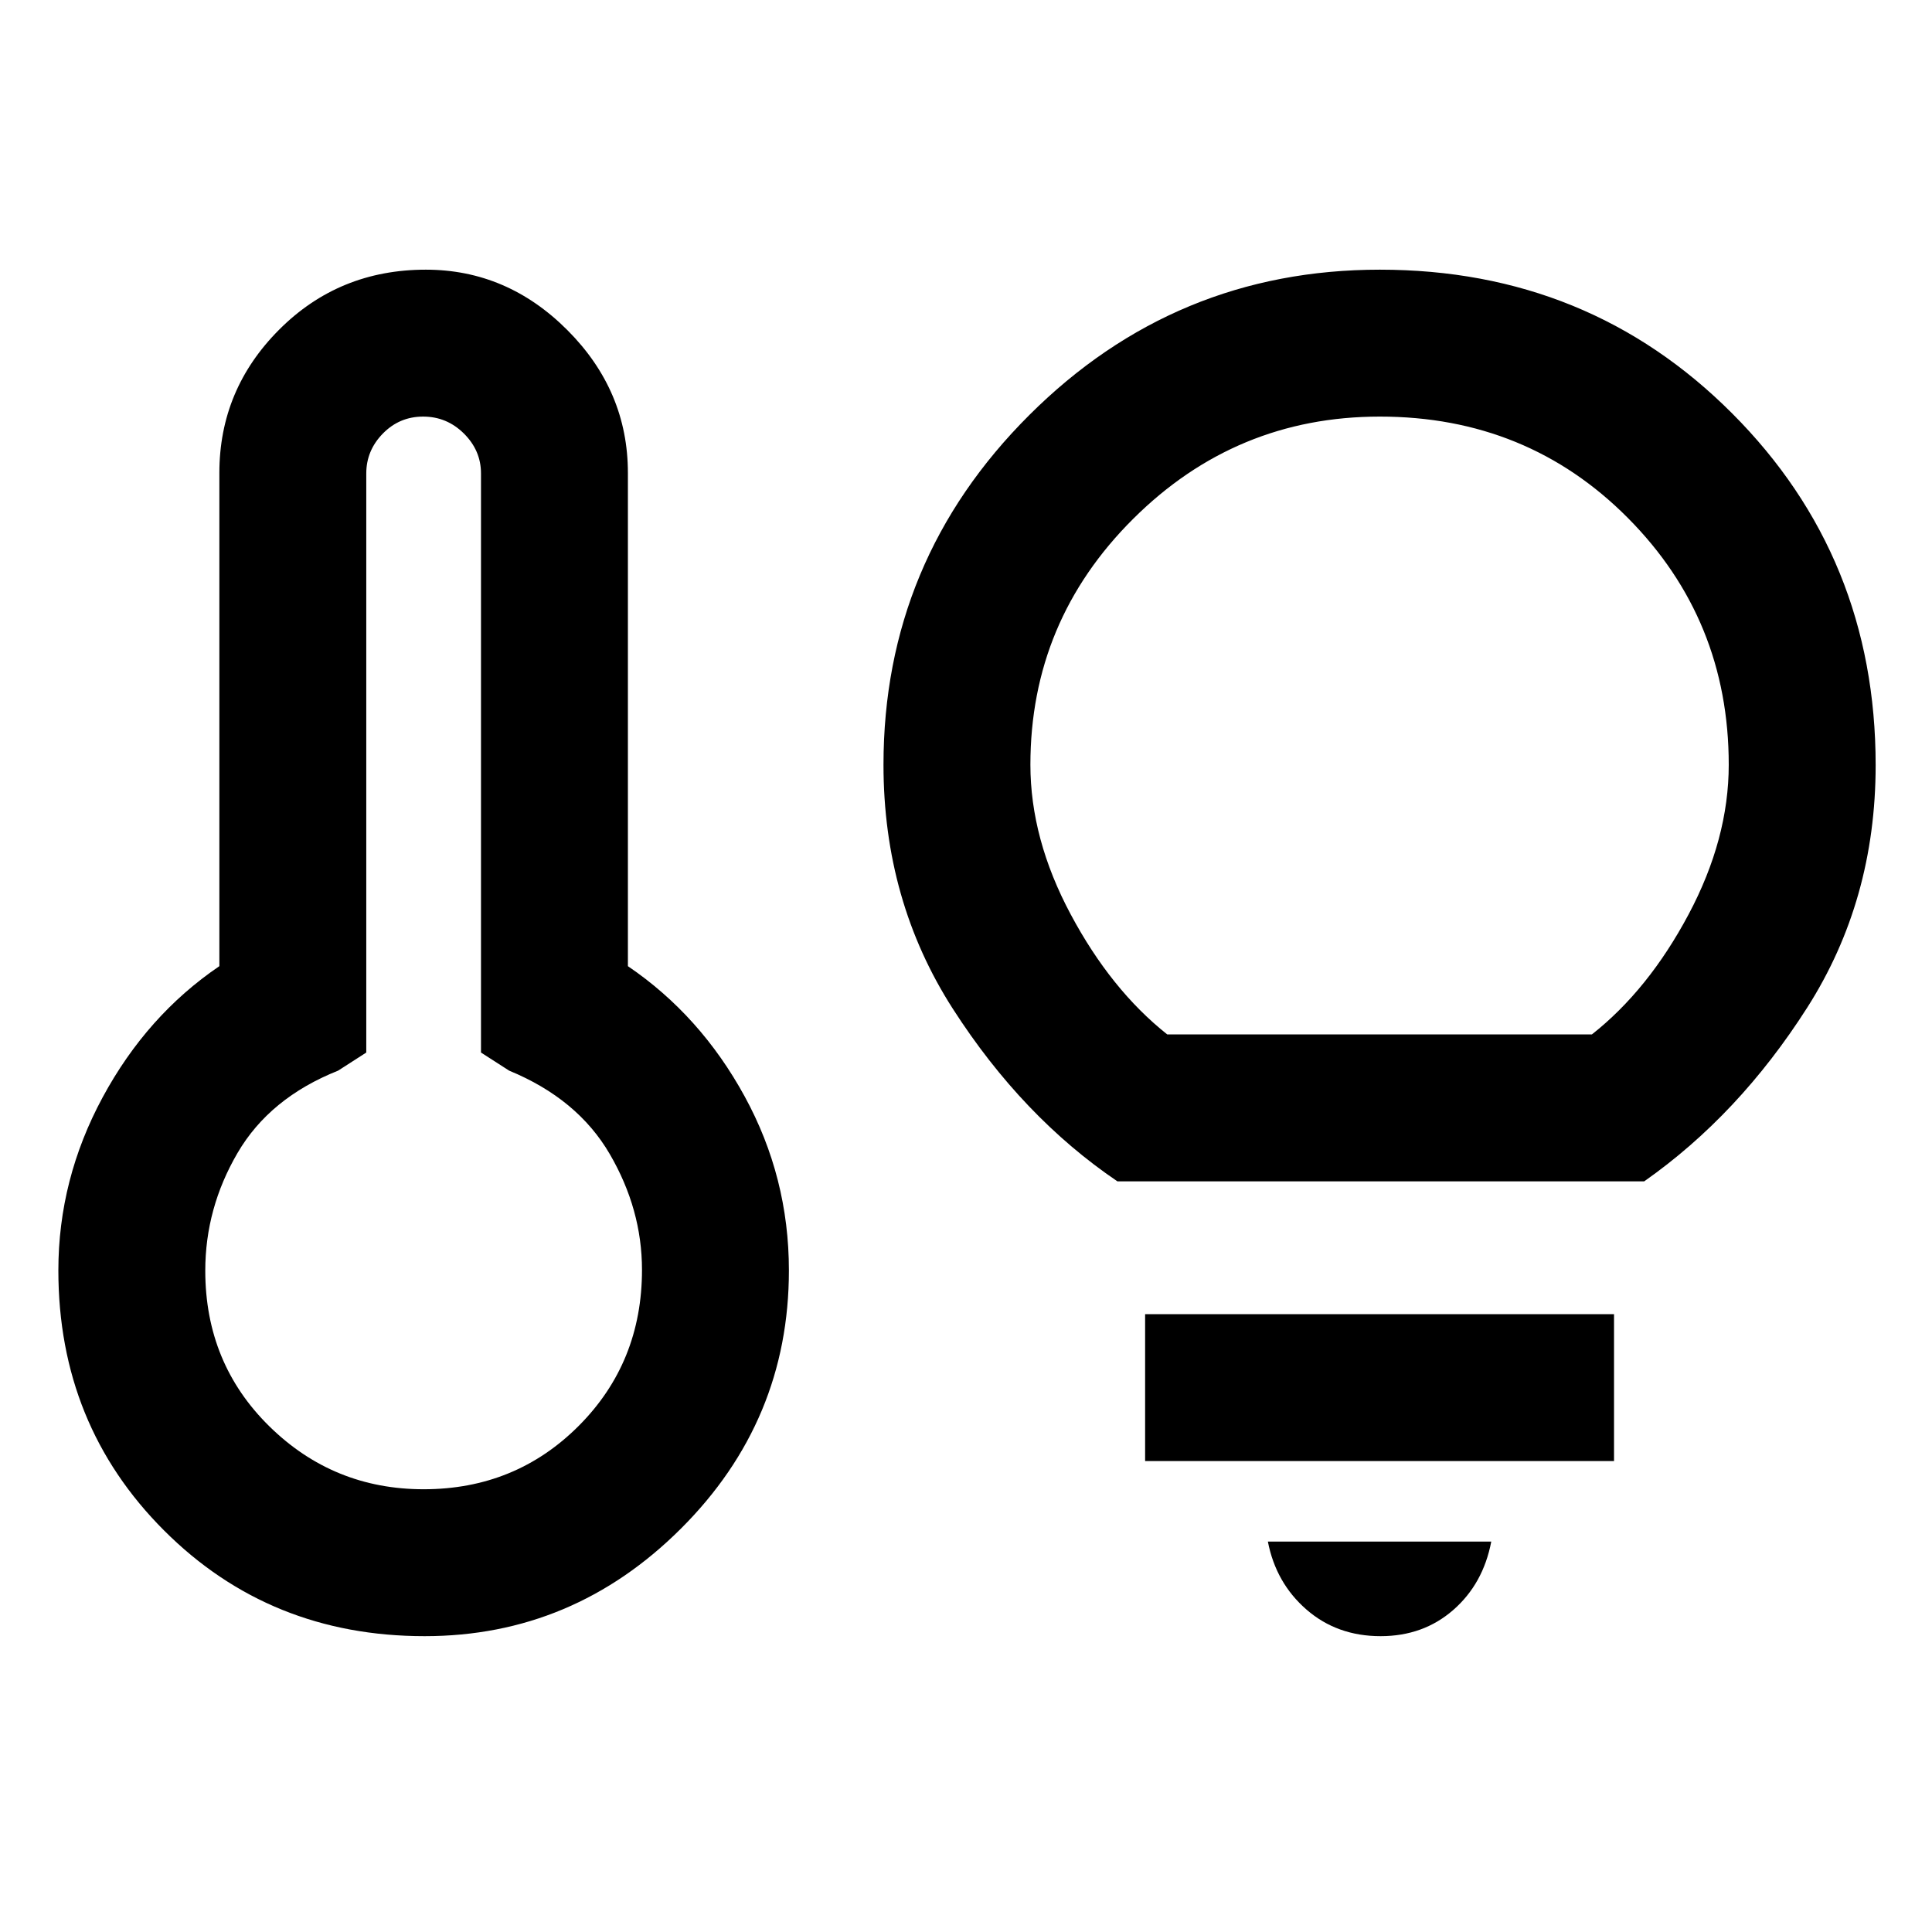 <svg xmlns="http://www.w3.org/2000/svg" height="48" viewBox="0 -960 960 960" width="48"><path d="M210.5-220q45.63 0 77.07-31.5Q319-283 319-329q0-30.06-16-57.53Q287-414 253-428l-14-9v-287.76q0-11.39-8.49-19.82-8.49-8.42-20.25-8.42t-20.01 8.42q-8.25 8.43-8.25 19.82V-437l-14 9q-34 13.53-50 40.95-16 27.43-16 58.45 0 46.03 31.83 77.32Q165.67-220 210.5-220Zm.5 73q-77 0-129.5-52.54Q29-252.07 29-328.74q0-45.26 22-86t58-65.18V-725q0-41.46 29.75-71.23Q168.49-826 211.58-826 252-826 282-795.9t30 70.9v245.08q36 24.44 58 64.68 22 40.24 22 86.5 0 74.73-53.58 128.23Q284.83-147 211-147Zm344.23-226Q508-405 473.5-458.68 439-512.36 439-580q0-101.5 72.44-173.75T685.65-826q103.77 0 175.06 71.43Q932-683.15 932-579.78q0 67.12-34 120.45T817-373H555.23ZM580-446h211q28.08-22.14 48.04-59.63Q859-543.13 859-580q0-72.11-50.05-122.56Q758.89-753 685.63-753q-71.52 0-122.57 50.82Q512-651.36 512-580q0 36.87 20.04 74.37Q552.07-468.14 580-446Zm106 299q-21.6 0-36.8-13.2Q634-173.4 630-194h111q-4 21-18.9 34-14.9 13-36.1 13Zm-117-87v-73h233v73H569Zm-358-95Zm475-271Z"/></svg>